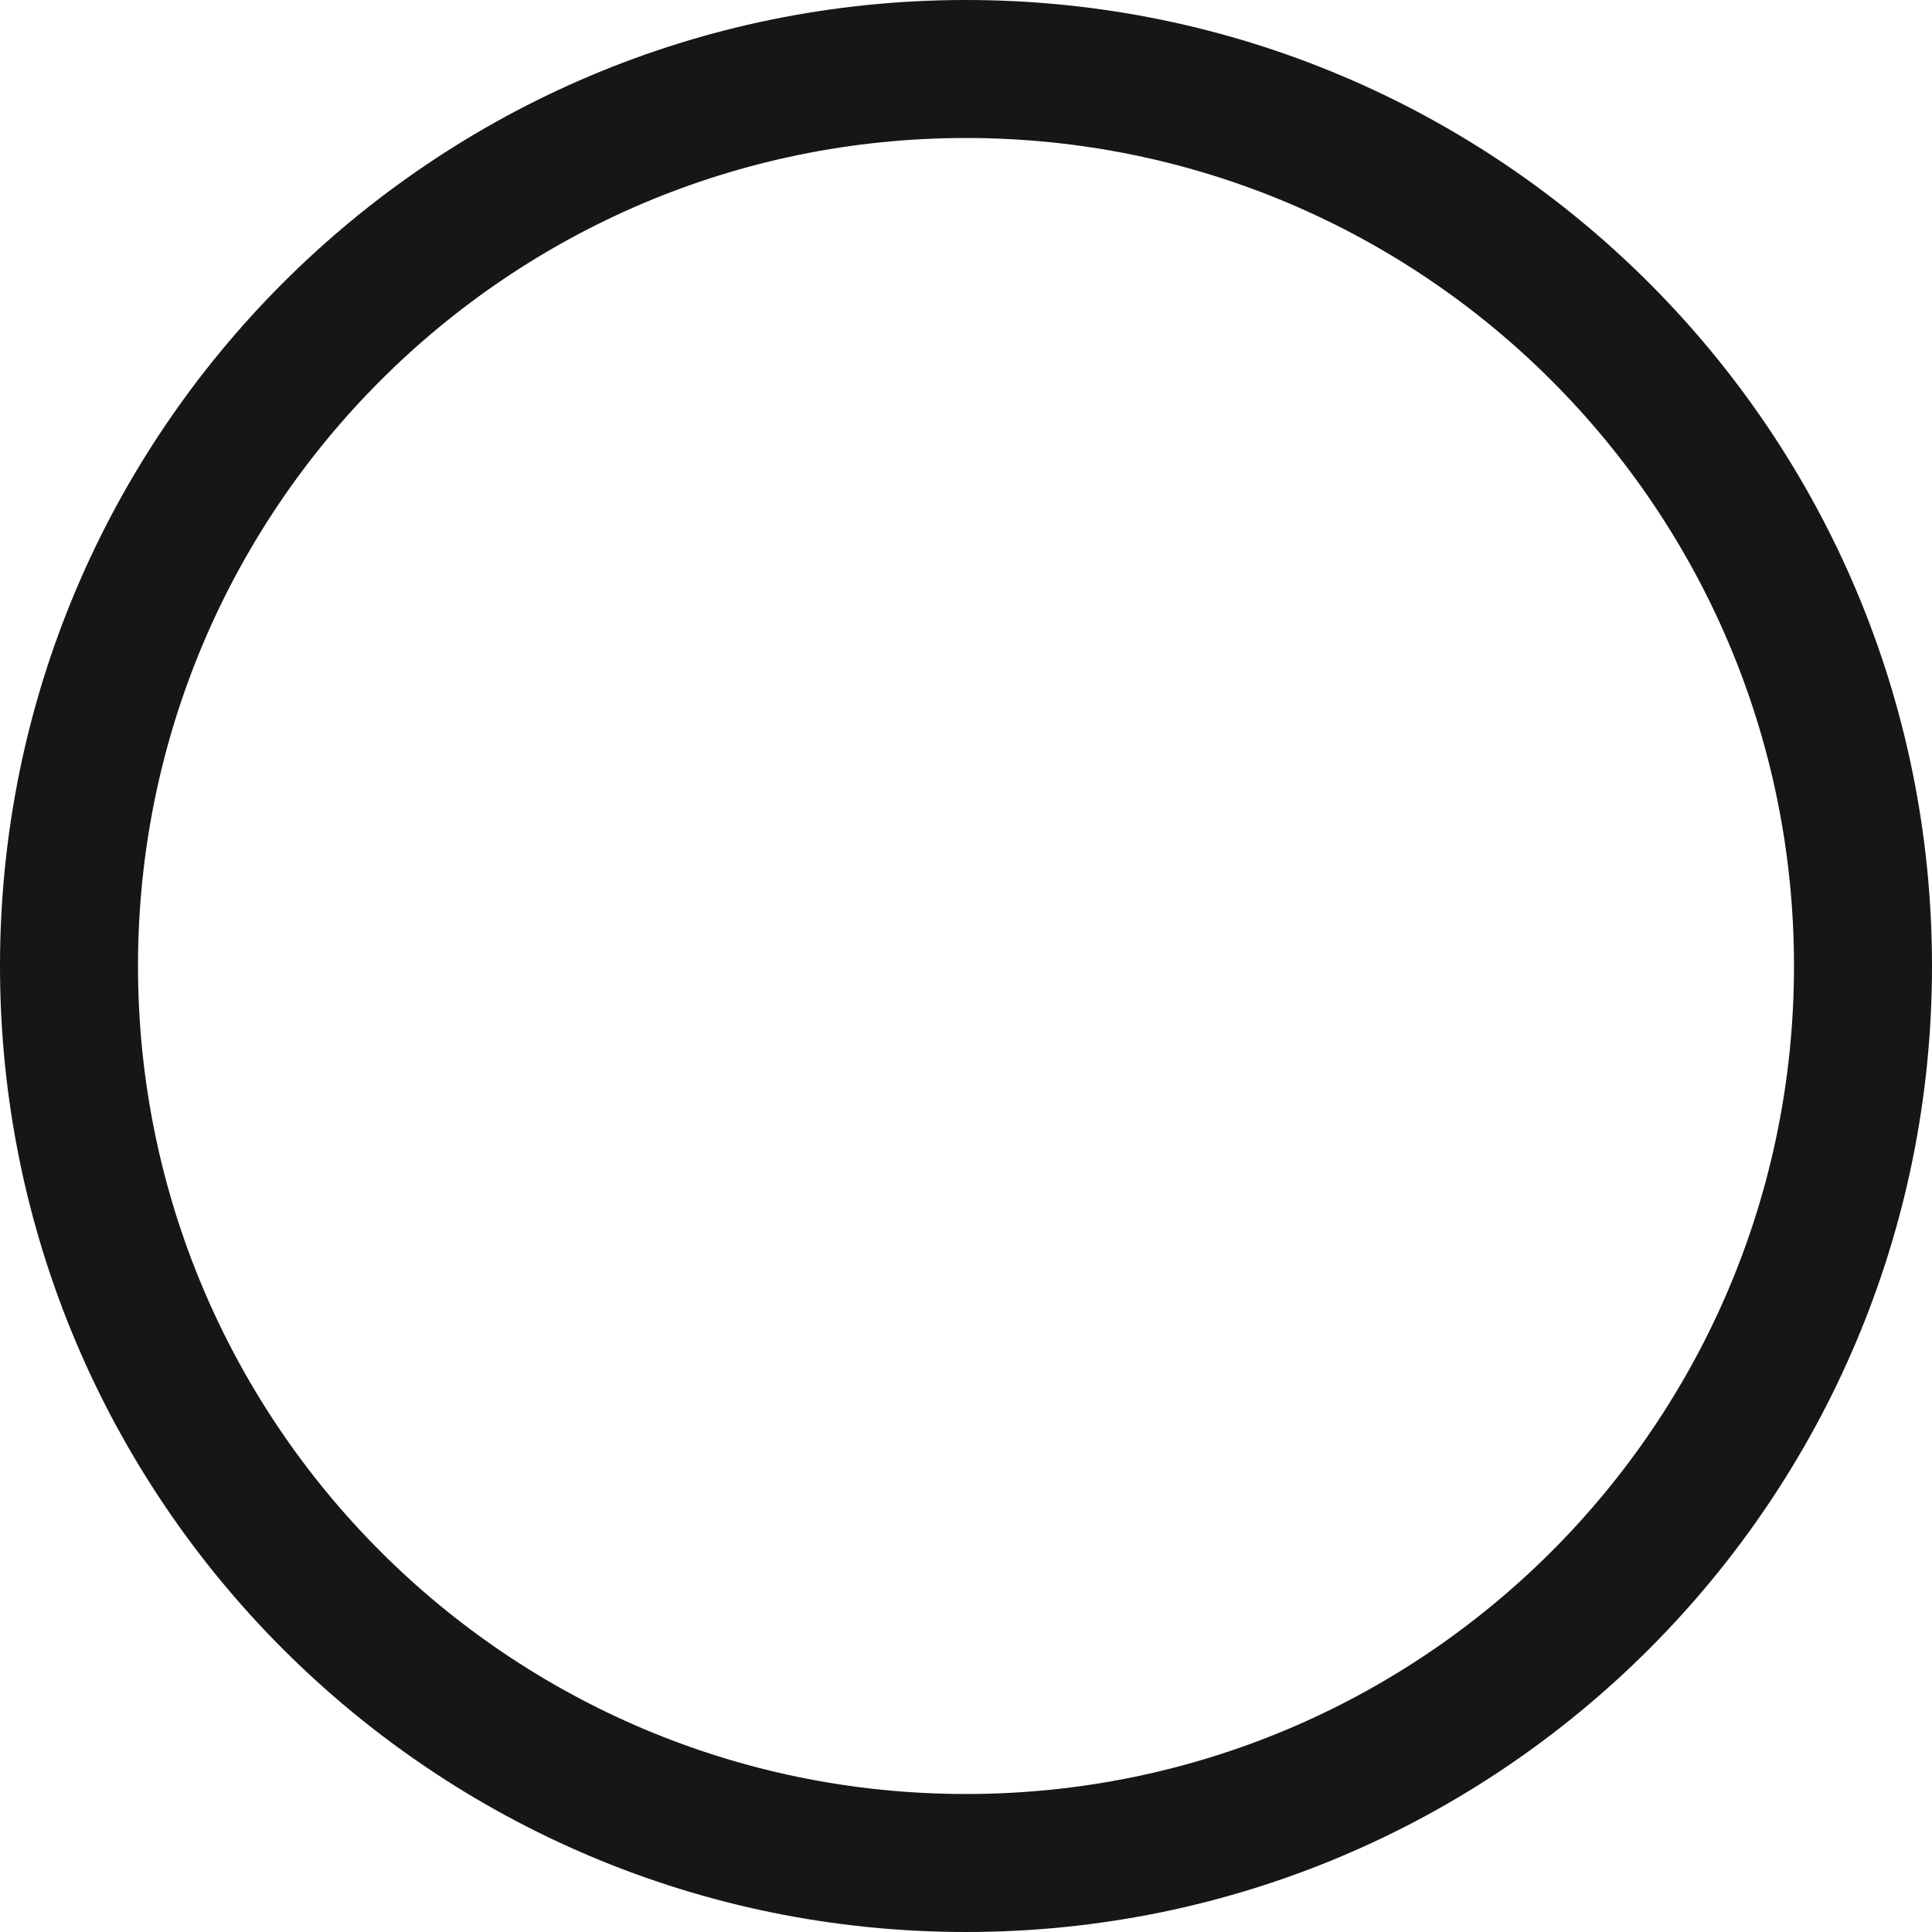 ﻿<?xml version="1.0" encoding="utf-8"?>
<svg version="1.1" xmlns:xlink="http://www.w3.org/1999/xlink" width="14px" height="14px" xmlns="http://www.w3.org/2000/svg">
  <g transform="matrix(1 0 0 1 -961 -607 )">
    <path d="M 14 7  C 14 3.134  10.866 0  7 0  C 3.134 0  0 3.134  0 7  C 0 10.866  3.134 14  7 14  C 10.866 14  14 10.866  14 7  Z M 13 7  C 13 10.314  10.314 13  7 13  C 3.686 13  1 10.314  1 7  C 1 3.686  3.686 1  7 1  C 10.314 1  13 3.686  13 7  Z " fill-rule="nonzero" fill="#161616" stroke="none" transform="matrix(1 0 0 1 961 607 )" />
  </g>
</svg>